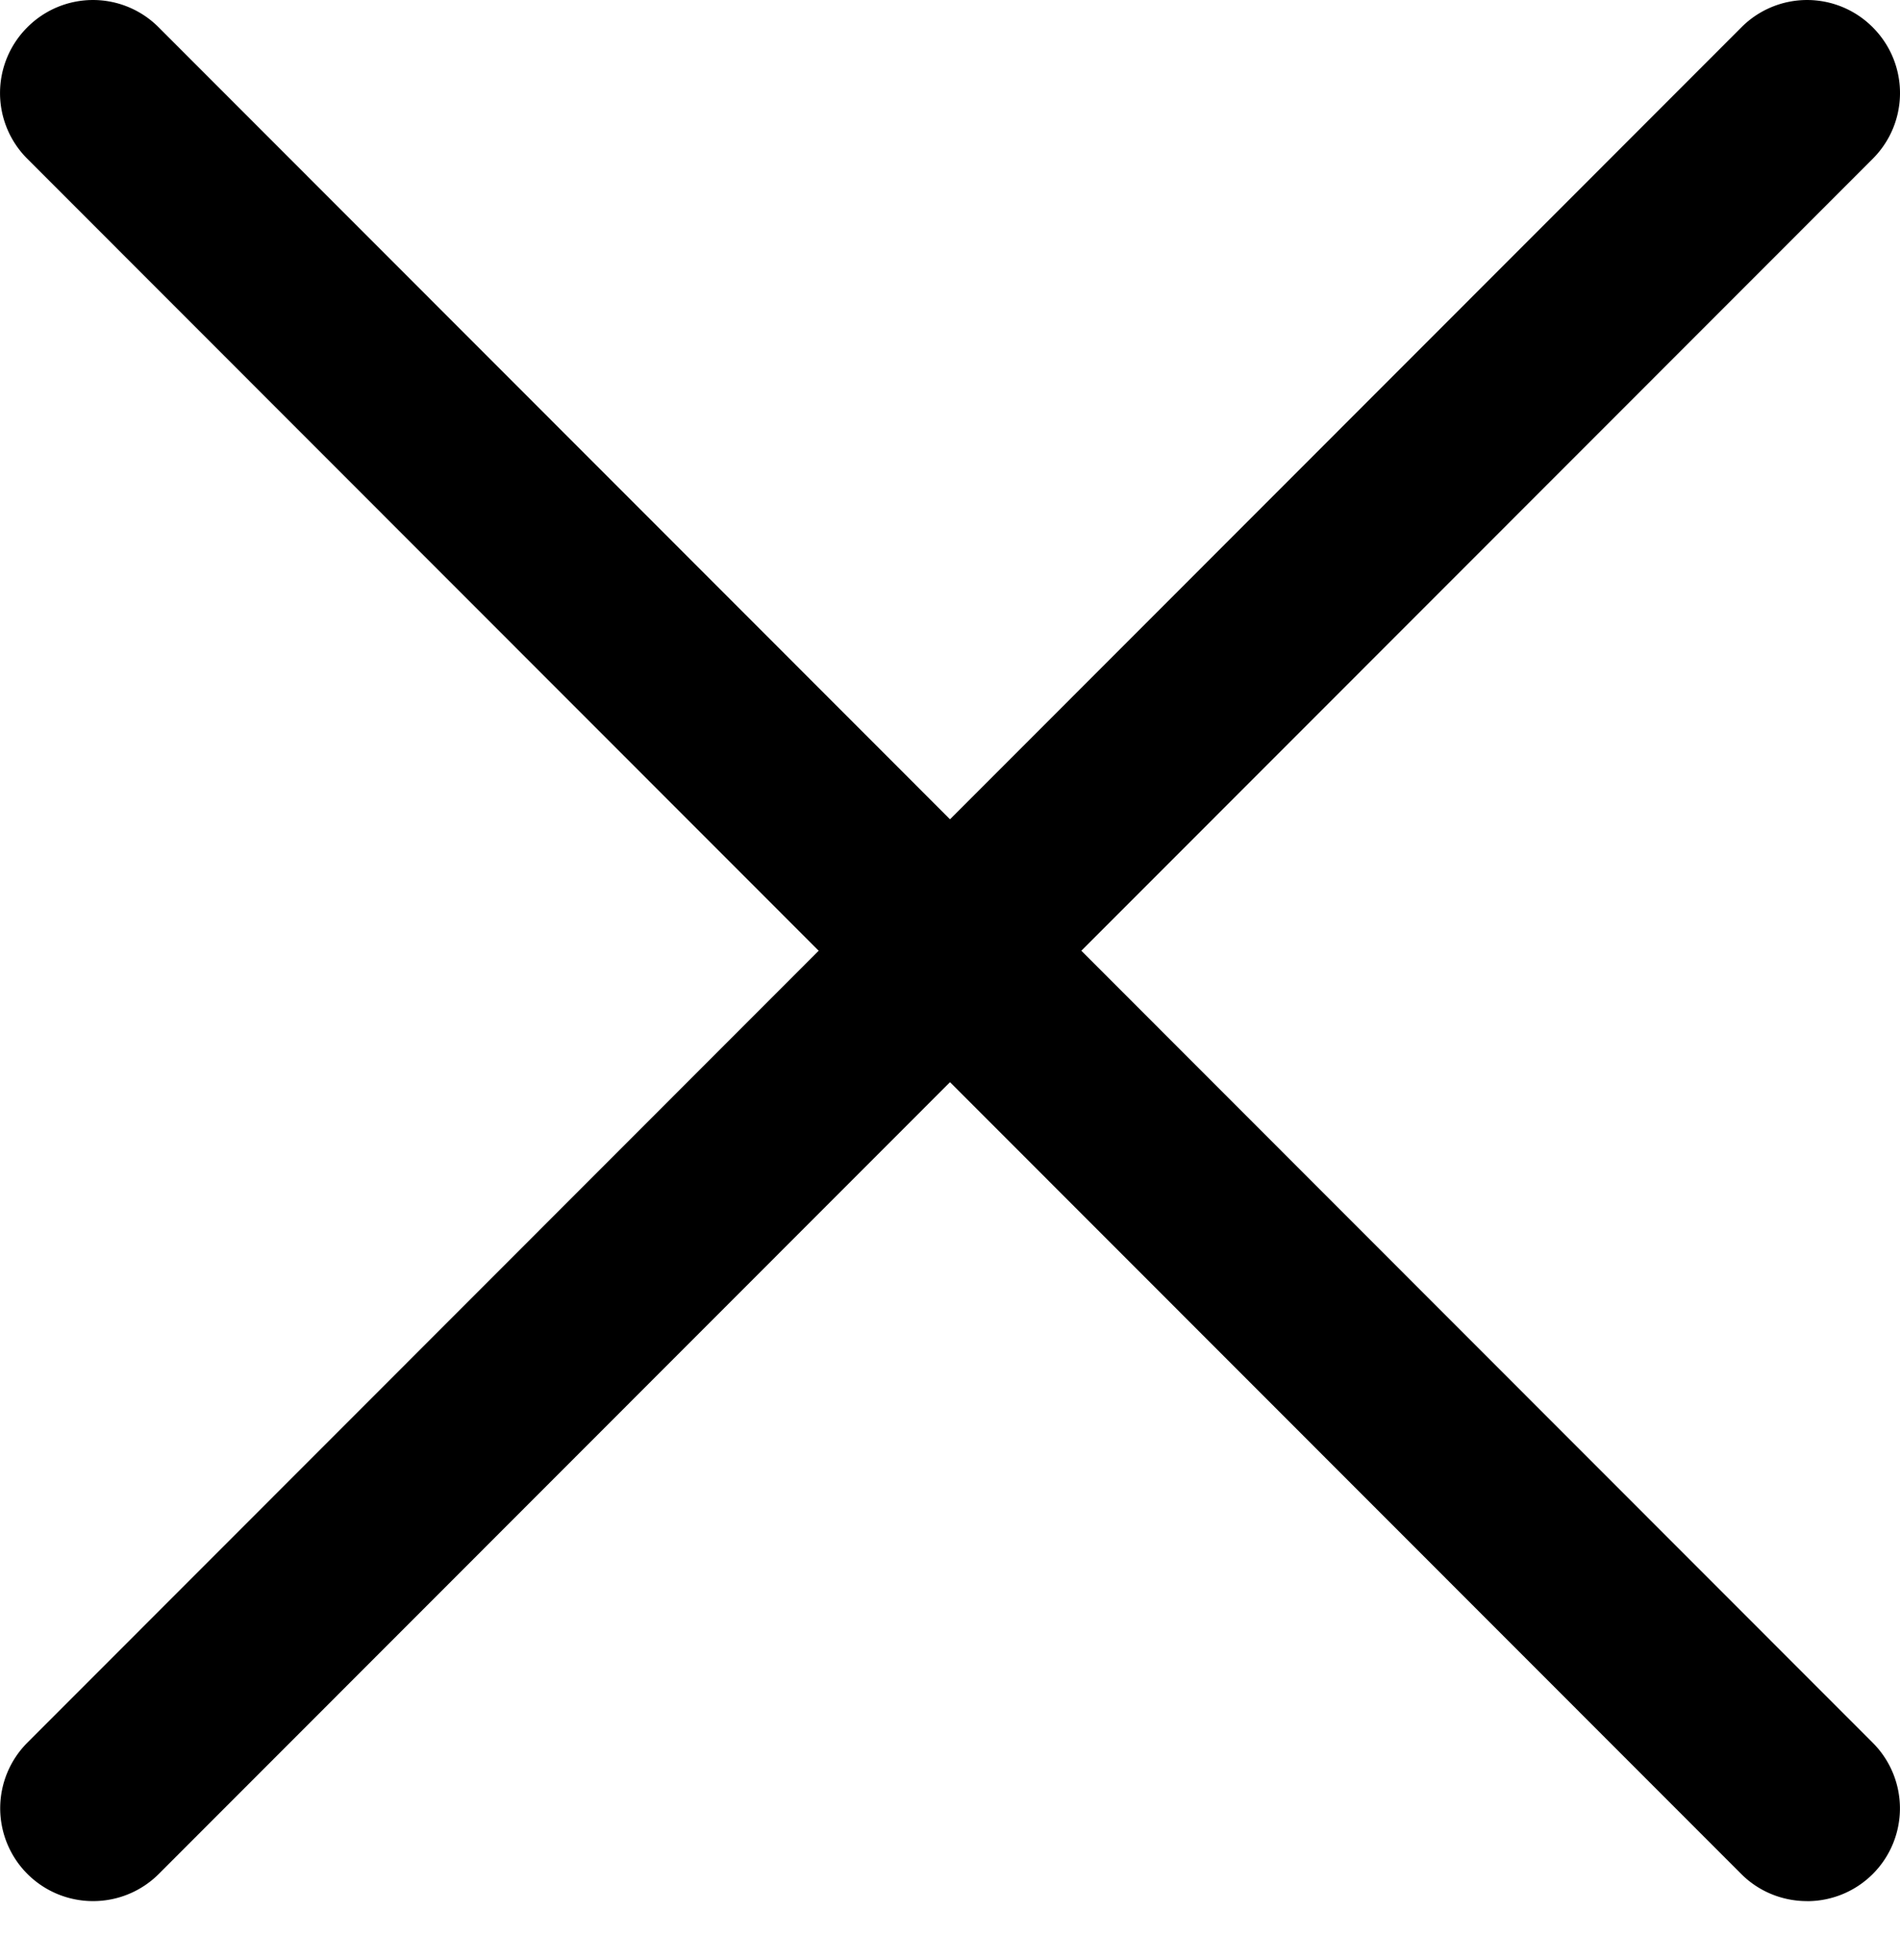 <svg xmlns="http://www.w3.org/2000/svg" width="32" height="33" fill="#000" viewBox="0 0 32 33"><path d="M1.569 32.007a1.563 1.563 0 0 1-1.106-2.67L29.329.46a1.56 1.56 0 0 1 2.212 0c.612.613.612 1.6 0 2.213L2.674 31.55a1.565 1.565 0 0 1-1.105.457Z"/><path  d="M30.431 32.007c-.412 0-.812-.163-1.105-.457L.459 2.672A1.562 1.562 0 0 1 .46.46a1.56 1.56 0 0 1 2.212 0l28.866 28.878a1.562 1.562 0 0 1-1.105 2.67Z"/></svg>
